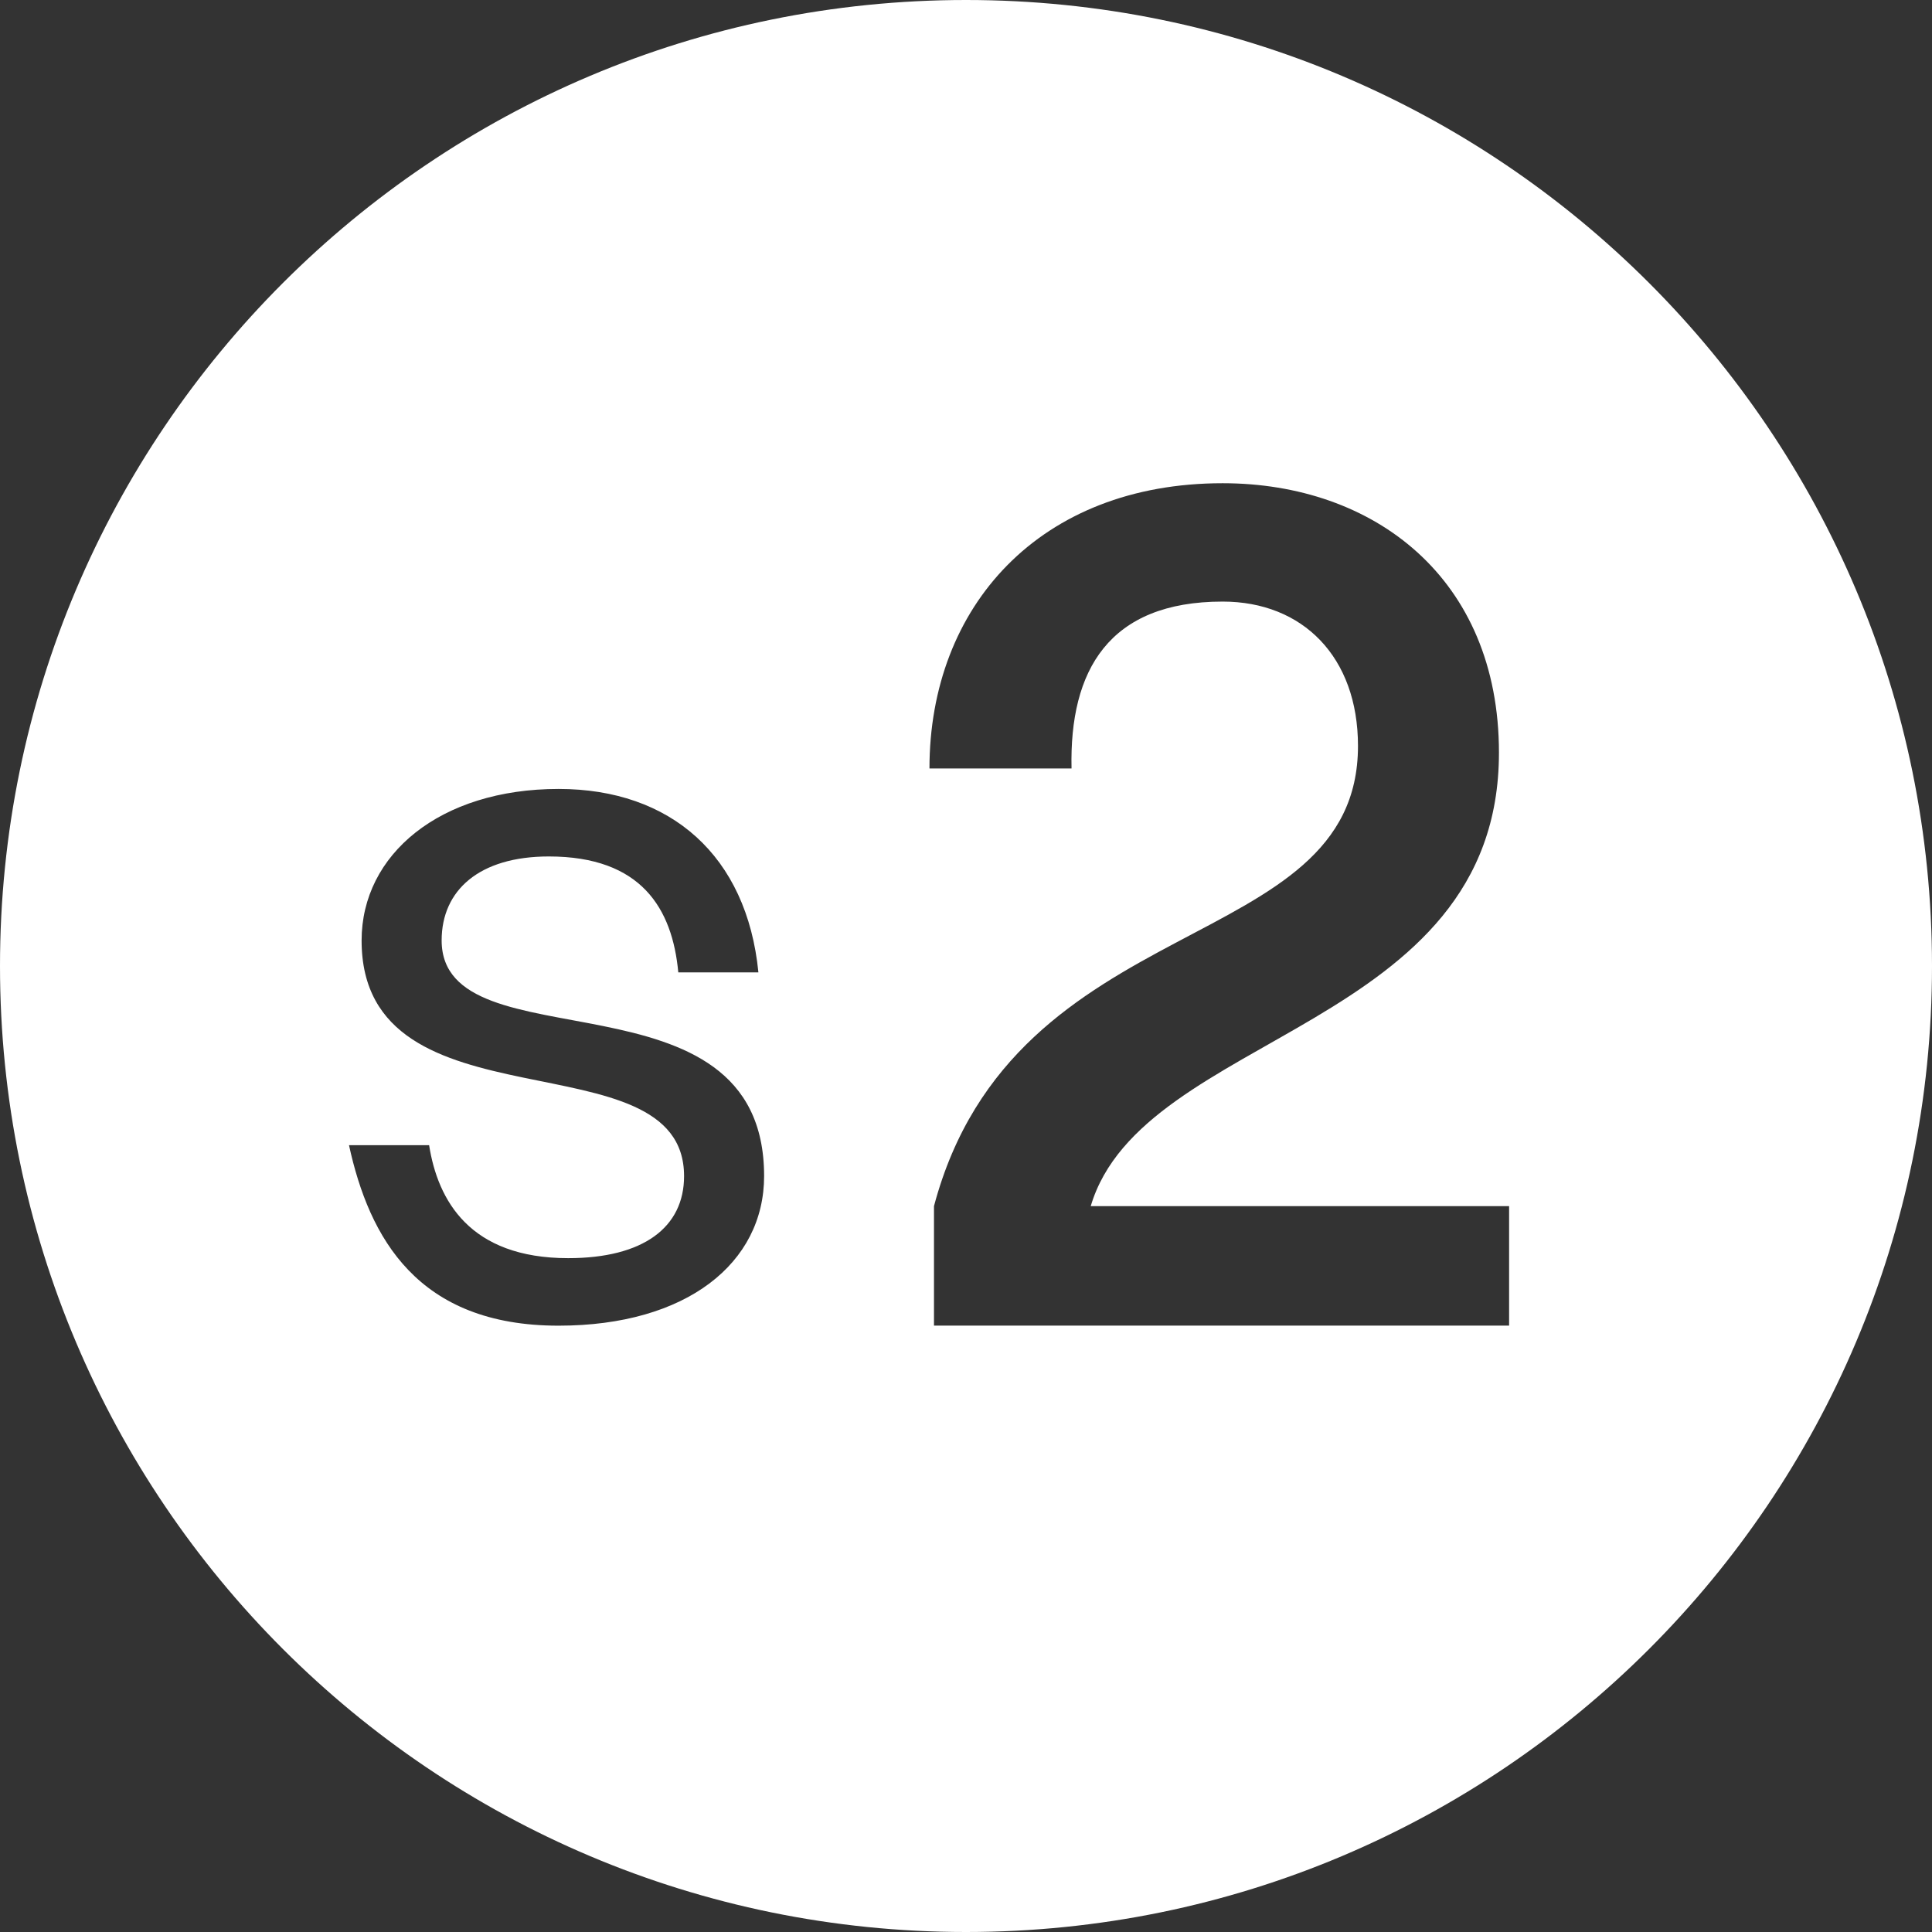<?xml version="1.0" encoding="utf-8"?>
<!-- Generator: Adobe Illustrator 25.0.1, SVG Export Plug-In . SVG Version: 6.00 Build 0)  -->
<svg version="1.1" id="Calque_1" xmlns="http://www.w3.org/2000/svg" xmlns:xlink="http://www.w3.org/1999/xlink" x="0px" y="0px"
	 viewBox="0 0 260.68 260.68" style="enable-background:new 0 0 260.68 260.68;" xml:space="preserve">
<rect x="0" y="0" width="260.68" height="260.68" fill="#333333" stroke="none"/>
<style type="text/css">
	.st0{fill:#FFFFFF;}
</style>
<path class="st0" d="M130.34,0C58.35,0,0,58.36,0,130.34s58.35,130.34,130.34,130.34s130.34-58.36,130.34-130.34S202.33,0,130.34,0z
	 M75.36,178.87c-19.02,0-25.54-11.85-28.27-24.35H57.9c1.17,7.43,5.47,15.24,18.76,15.24c10.16,0,15.64-4.17,15.64-11.07
	c0-19.28-43.51-5.6-43.51-31.79c0-11.59,10.55-20.45,26.58-20.45c15.11,0,25.4,8.98,26.96,24.75H91.52
	c-0.8-8.6-4.97-15.64-17.47-15.64c-9.38,0-14.46,4.56-14.46,11.33c0,17.19,43.51,3,43.51,31.79
	C103.1,170.4,92.68,178.87,75.36,178.87z M203.62,178.86h-77.6v-16.12c10.8-40.63,57.21-33.48,57.21-62.09
	c0-12.02-7.46-19.48-18.26-19.48c-15.36,0-20.69,9.28-20.39,22.52h-19.17c0-21.9,14.91-38.49,39.56-38.49
	c20.39,0,37.28,12.78,37.28,36.36c0,37.44-48.09,37.59-55.08,61.18h56.45V178.86z"/>
</svg>
